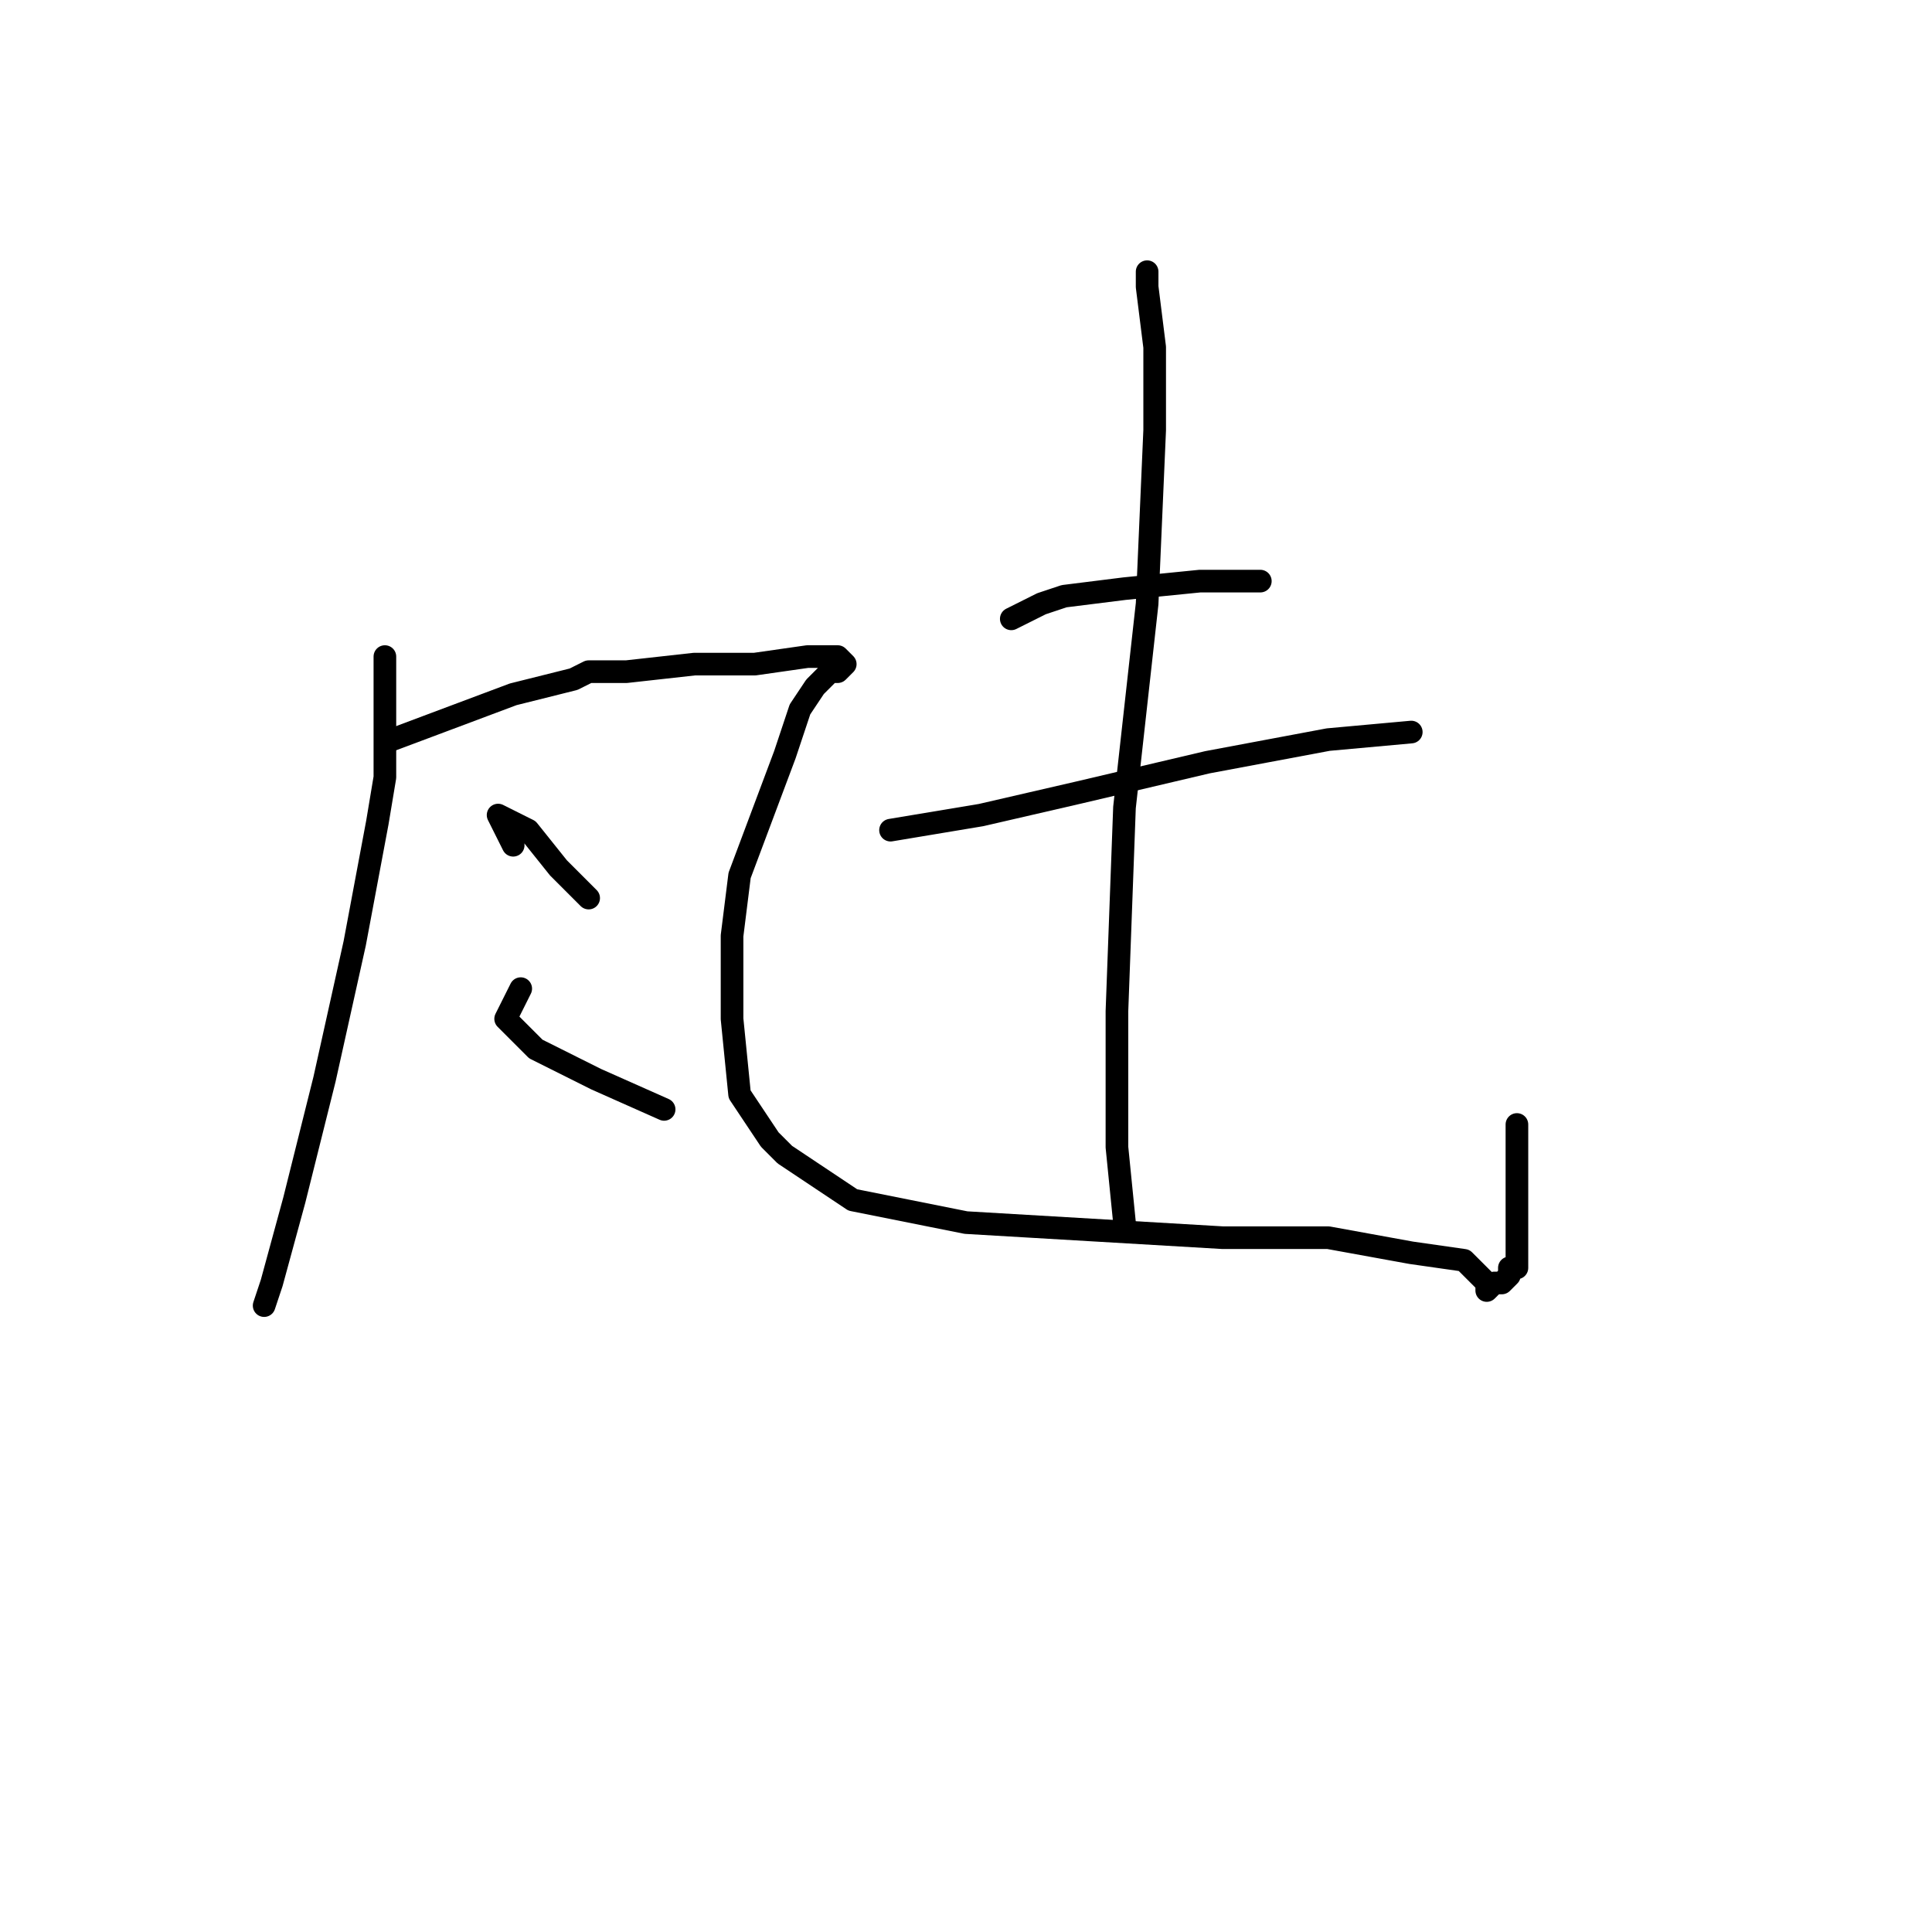 <?xml version="1.0" standalone="no"?>
    <svg width="256" height="256" xmlns="http://www.w3.org/2000/svg" version="1.1">
    <polyline stroke="black" stroke-width="3" stroke-linecap="round" fill="transparent" stroke-linejoin="round" points="51 87 51 95 51 103 50 109 47 125 43 143 39 159 36 170 35 173 35 173 " />
        <polyline stroke="black" stroke-width="3" stroke-linecap="round" fill="transparent" stroke-linejoin="round" points="52 98 60 95 68 92 76 90 78 89 83 89 92 88 100 88 107 87 111 87 112 88 111 89 110 89 108 91 106 94 104 100 101 108 98 116 97 124 97 126 97 135 98 145 102 151 104 153 113 159 128 162 145 163 162 164 176 164 187 166 194 167 196 169 197 170 197 171 198 170 199 170 200 169 200 168 201 168 201 166 201 163 201 157 201 149 201 149 " />
        <polyline stroke="black" stroke-width="3" stroke-linecap="round" fill="transparent" stroke-linejoin="round" points="68 112 67 110 66 108 70 110 74 115 77 118 78 119 78 119 " />
        <polyline stroke="black" stroke-width="3" stroke-linecap="round" fill="transparent" stroke-linejoin="round" points="69 131 68 133 67 135 71 139 79 143 88 147 88 147 " />
        <polyline stroke="black" stroke-width="3" stroke-linecap="round" fill="transparent" stroke-linejoin="round" points="134 82 136 81 138 80 141 79 149 78 159 77 166 77 167 77 167 77 " />
        <polyline stroke="black" stroke-width="3" stroke-linecap="round" fill="transparent" stroke-linejoin="round" points="118 110 124 109 130 108 143 105 160 101 176 98 187 97 187 97 " />
        <polyline stroke="black" stroke-width="3" stroke-linecap="round" fill="transparent" stroke-linejoin="round" points="152 36 152 37 152 38 153 46 153 57 152 80 149 107 148 134 148 152 149 162 149 162 " />
        </svg>